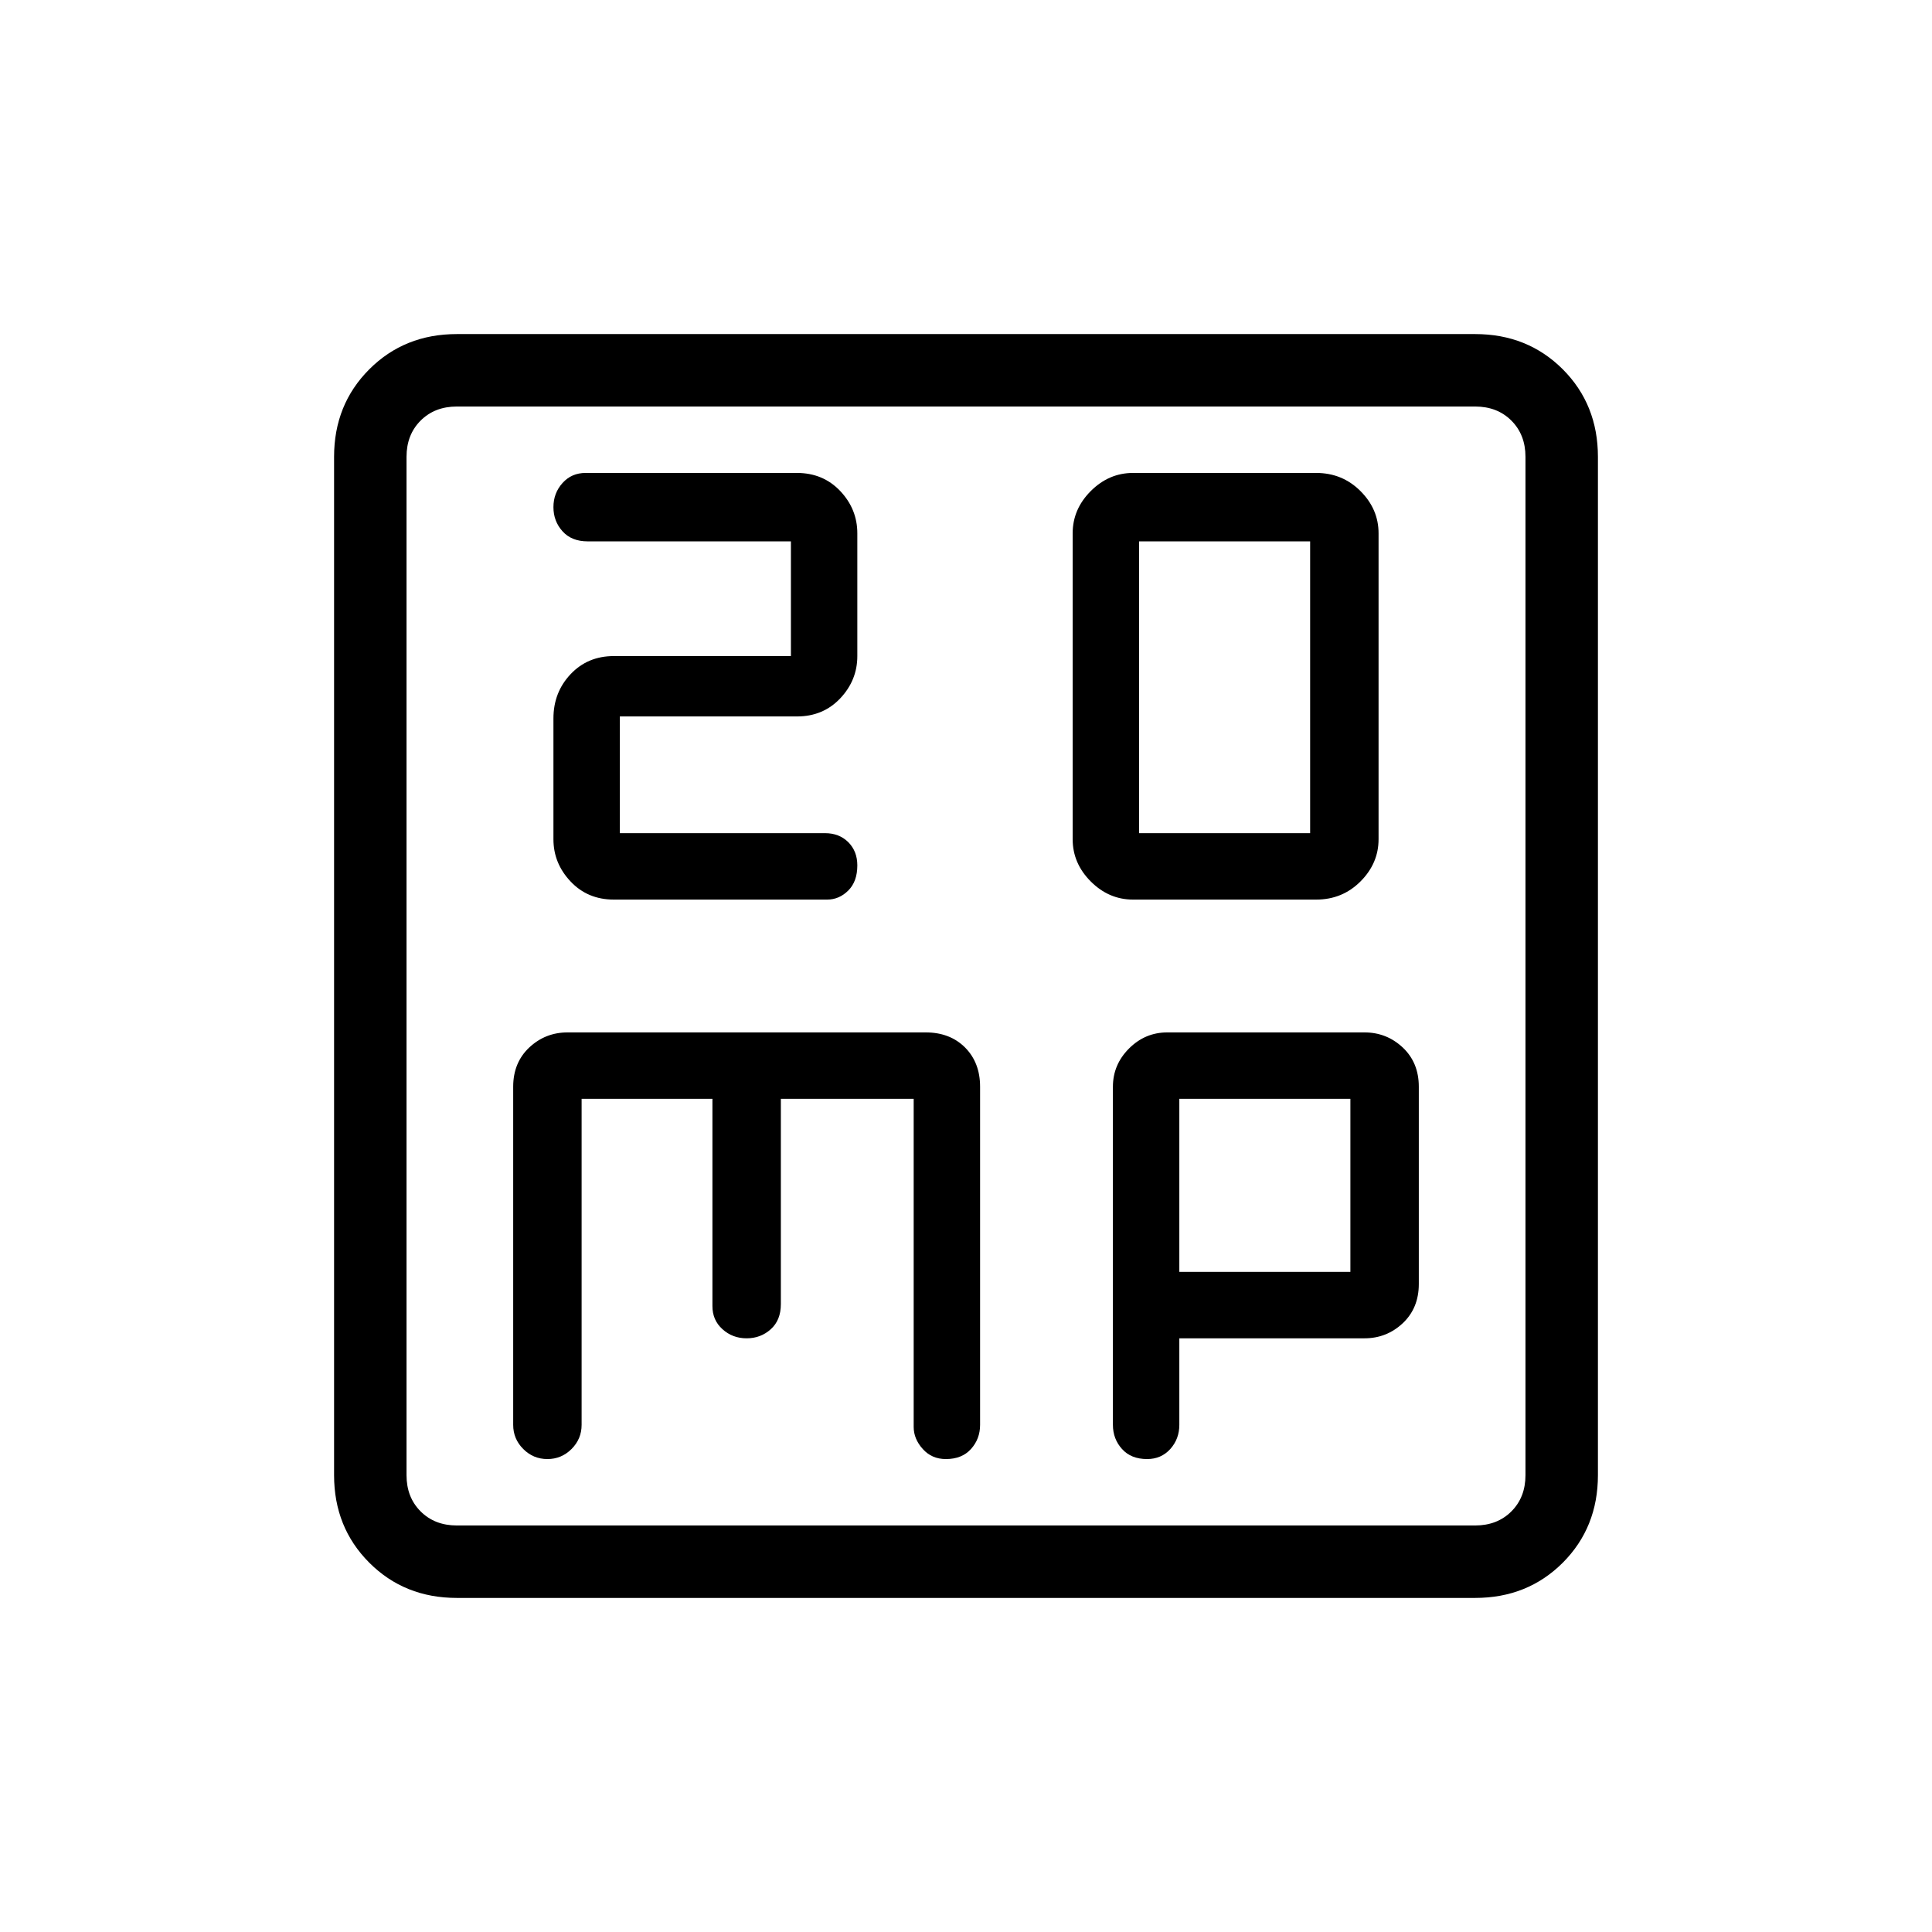 <svg xmlns="http://www.w3.org/2000/svg" height="24" width="24"><path d="M14.15 10.35V6.725H16.275V10.35ZM14.075 11.175H16.35Q16.675 11.175 16.9 10.95Q17.125 10.725 17.125 10.425V6.625Q17.125 6.325 16.9 6.1Q16.675 5.875 16.35 5.875H14.075Q13.775 5.875 13.55 6.1Q13.325 6.325 13.325 6.625V10.425Q13.325 10.725 13.55 10.95Q13.775 11.175 14.075 11.175ZM7.625 11.175H10.275Q10.425 11.175 10.538 11.062Q10.65 10.95 10.65 10.75Q10.65 10.575 10.538 10.462Q10.425 10.35 10.25 10.35H7.7V8.9H9.9Q10.225 8.9 10.438 8.675Q10.65 8.45 10.65 8.15V6.625Q10.65 6.325 10.438 6.1Q10.225 5.875 9.9 5.875H7.275Q7.1 5.875 6.988 6Q6.875 6.125 6.875 6.3Q6.875 6.475 6.988 6.6Q7.1 6.725 7.3 6.725H9.825V8.15H7.625Q7.3 8.15 7.088 8.375Q6.875 8.6 6.875 8.925V10.425Q6.875 10.725 7.088 10.95Q7.3 11.175 7.625 11.175ZM5.675 19.85Q5.025 19.85 4.588 19.413Q4.15 18.975 4.15 18.325V5.675Q4.15 5.025 4.588 4.587Q5.025 4.15 5.675 4.15H18.325Q18.975 4.15 19.413 4.587Q19.85 5.025 19.85 5.675V18.325Q19.85 18.975 19.413 19.413Q18.975 19.85 18.325 19.85ZM5.675 18.95H18.325Q18.6 18.95 18.775 18.775Q18.95 18.6 18.95 18.325V5.675Q18.95 5.4 18.775 5.225Q18.6 5.05 18.325 5.05H5.675Q5.4 5.05 5.225 5.225Q5.05 5.4 5.05 5.675V18.325Q5.05 18.6 5.225 18.775Q5.4 18.95 5.675 18.95ZM6.8 18.125Q6.975 18.125 7.1 18Q7.225 17.875 7.225 17.7V13.65H8.85V16.225Q8.85 16.4 8.975 16.512Q9.1 16.625 9.275 16.625Q9.45 16.625 9.575 16.512Q9.7 16.4 9.7 16.2V13.65H11.35V17.725Q11.35 17.875 11.463 18Q11.575 18.125 11.75 18.125Q11.95 18.125 12.062 18Q12.175 17.875 12.175 17.7V13.5Q12.175 13.2 11.988 13.012Q11.8 12.825 11.5 12.825H7.05Q6.775 12.825 6.575 13.012Q6.375 13.2 6.375 13.5V17.7Q6.375 17.875 6.5 18Q6.625 18.125 6.8 18.125ZM14.25 18.125Q14.425 18.125 14.538 18Q14.65 17.875 14.65 17.7V16.625H16.95Q17.225 16.625 17.425 16.438Q17.625 16.25 17.625 15.95V13.5Q17.625 13.2 17.425 13.012Q17.225 12.825 16.95 12.825H14.5Q14.225 12.825 14.025 13.025Q13.825 13.225 13.825 13.5V17.7Q13.825 17.875 13.938 18Q14.05 18.125 14.25 18.125ZM14.65 13.65H16.775V15.8H14.65ZM5.05 5.675Q5.05 5.4 5.05 5.225Q5.05 5.05 5.05 5.05Q5.05 5.05 5.05 5.225Q5.05 5.4 5.05 5.675V18.325Q5.05 18.6 5.05 18.775Q5.05 18.95 5.05 18.95Q5.05 18.95 5.05 18.775Q5.05 18.6 5.05 18.325Z"/></svg>
